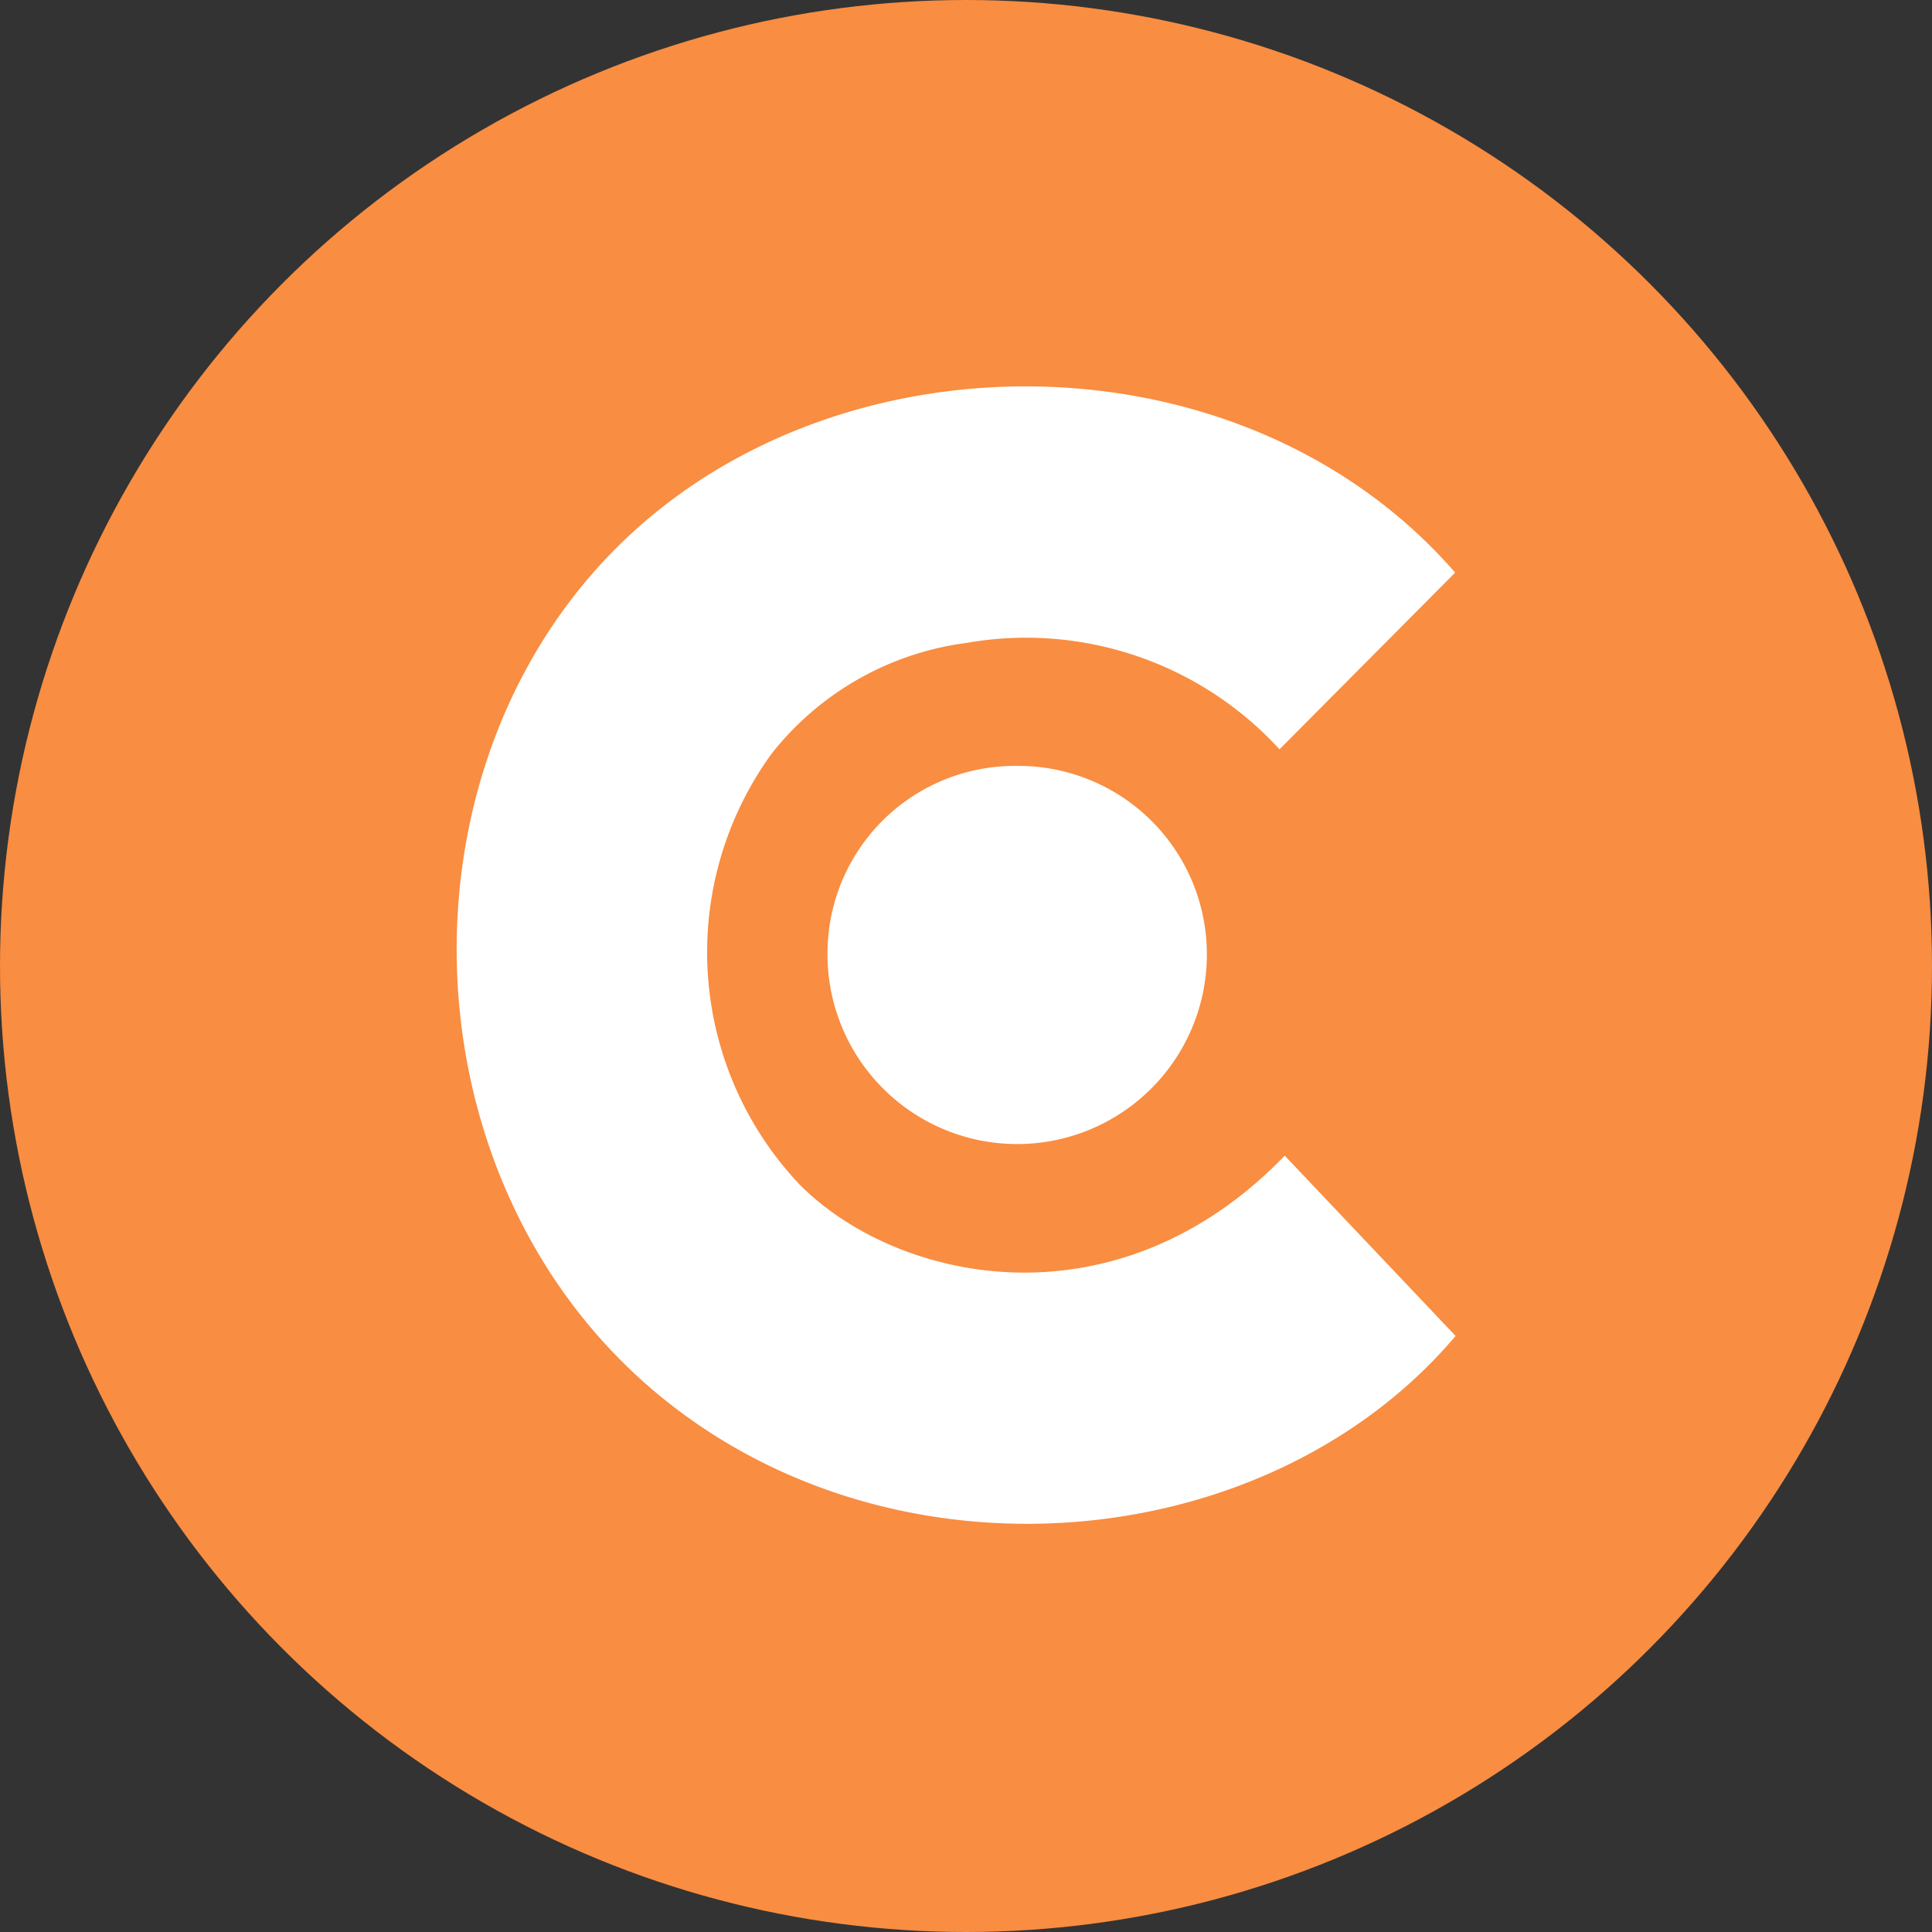 <svg xmlns="http://www.w3.org/2000/svg" width="55" height="55" viewBox="0 0 55 55"><rect x="0" y="0" width="55" height="55" fill="#333333" stroke="none"/><g id="Group_321" data-name="Group 321" transform="translate(-819 -6991)"><circle id="Ellipse_56" data-name="Ellipse 56" cx="27.5" cy="27.5" r="27.5" transform="translate(819 6991)" fill="#f98d41"></circle><g id="Group_178" data-name="Group 178" transform="translate(832 7002)"><path id="Path_2386" data-name="Path 2386" d="M294.425,282.254l4.864,5.132c-5.409,6.389-16.307,7.31-23.05,1.367-6.958-6.133-7.211-17.772-.557-24.077,6.32-5.988,17.666-5.84,23.594.979l-5,5.031a9.779,9.779,0,0,0-8.9-3.031,8.451,8.451,0,0,0-5.562,3.16,9.621,9.621,0,0,0,.807,12.268C283.433,285.9,289.65,287.2,294.425,282.254Z" transform="translate(-270.851 -260.354)" fill="#fff"></path><path id="Path_2387" data-name="Path 2387" d="M335,320.445a5.362,5.362,0,0,1,5.4,5.417,5.4,5.4,0,0,1-10.8-.105A5.336,5.336,0,0,1,335,320.445Z" transform="translate(-319.043 -309.641)" fill="#fff"></path></g></g></svg>